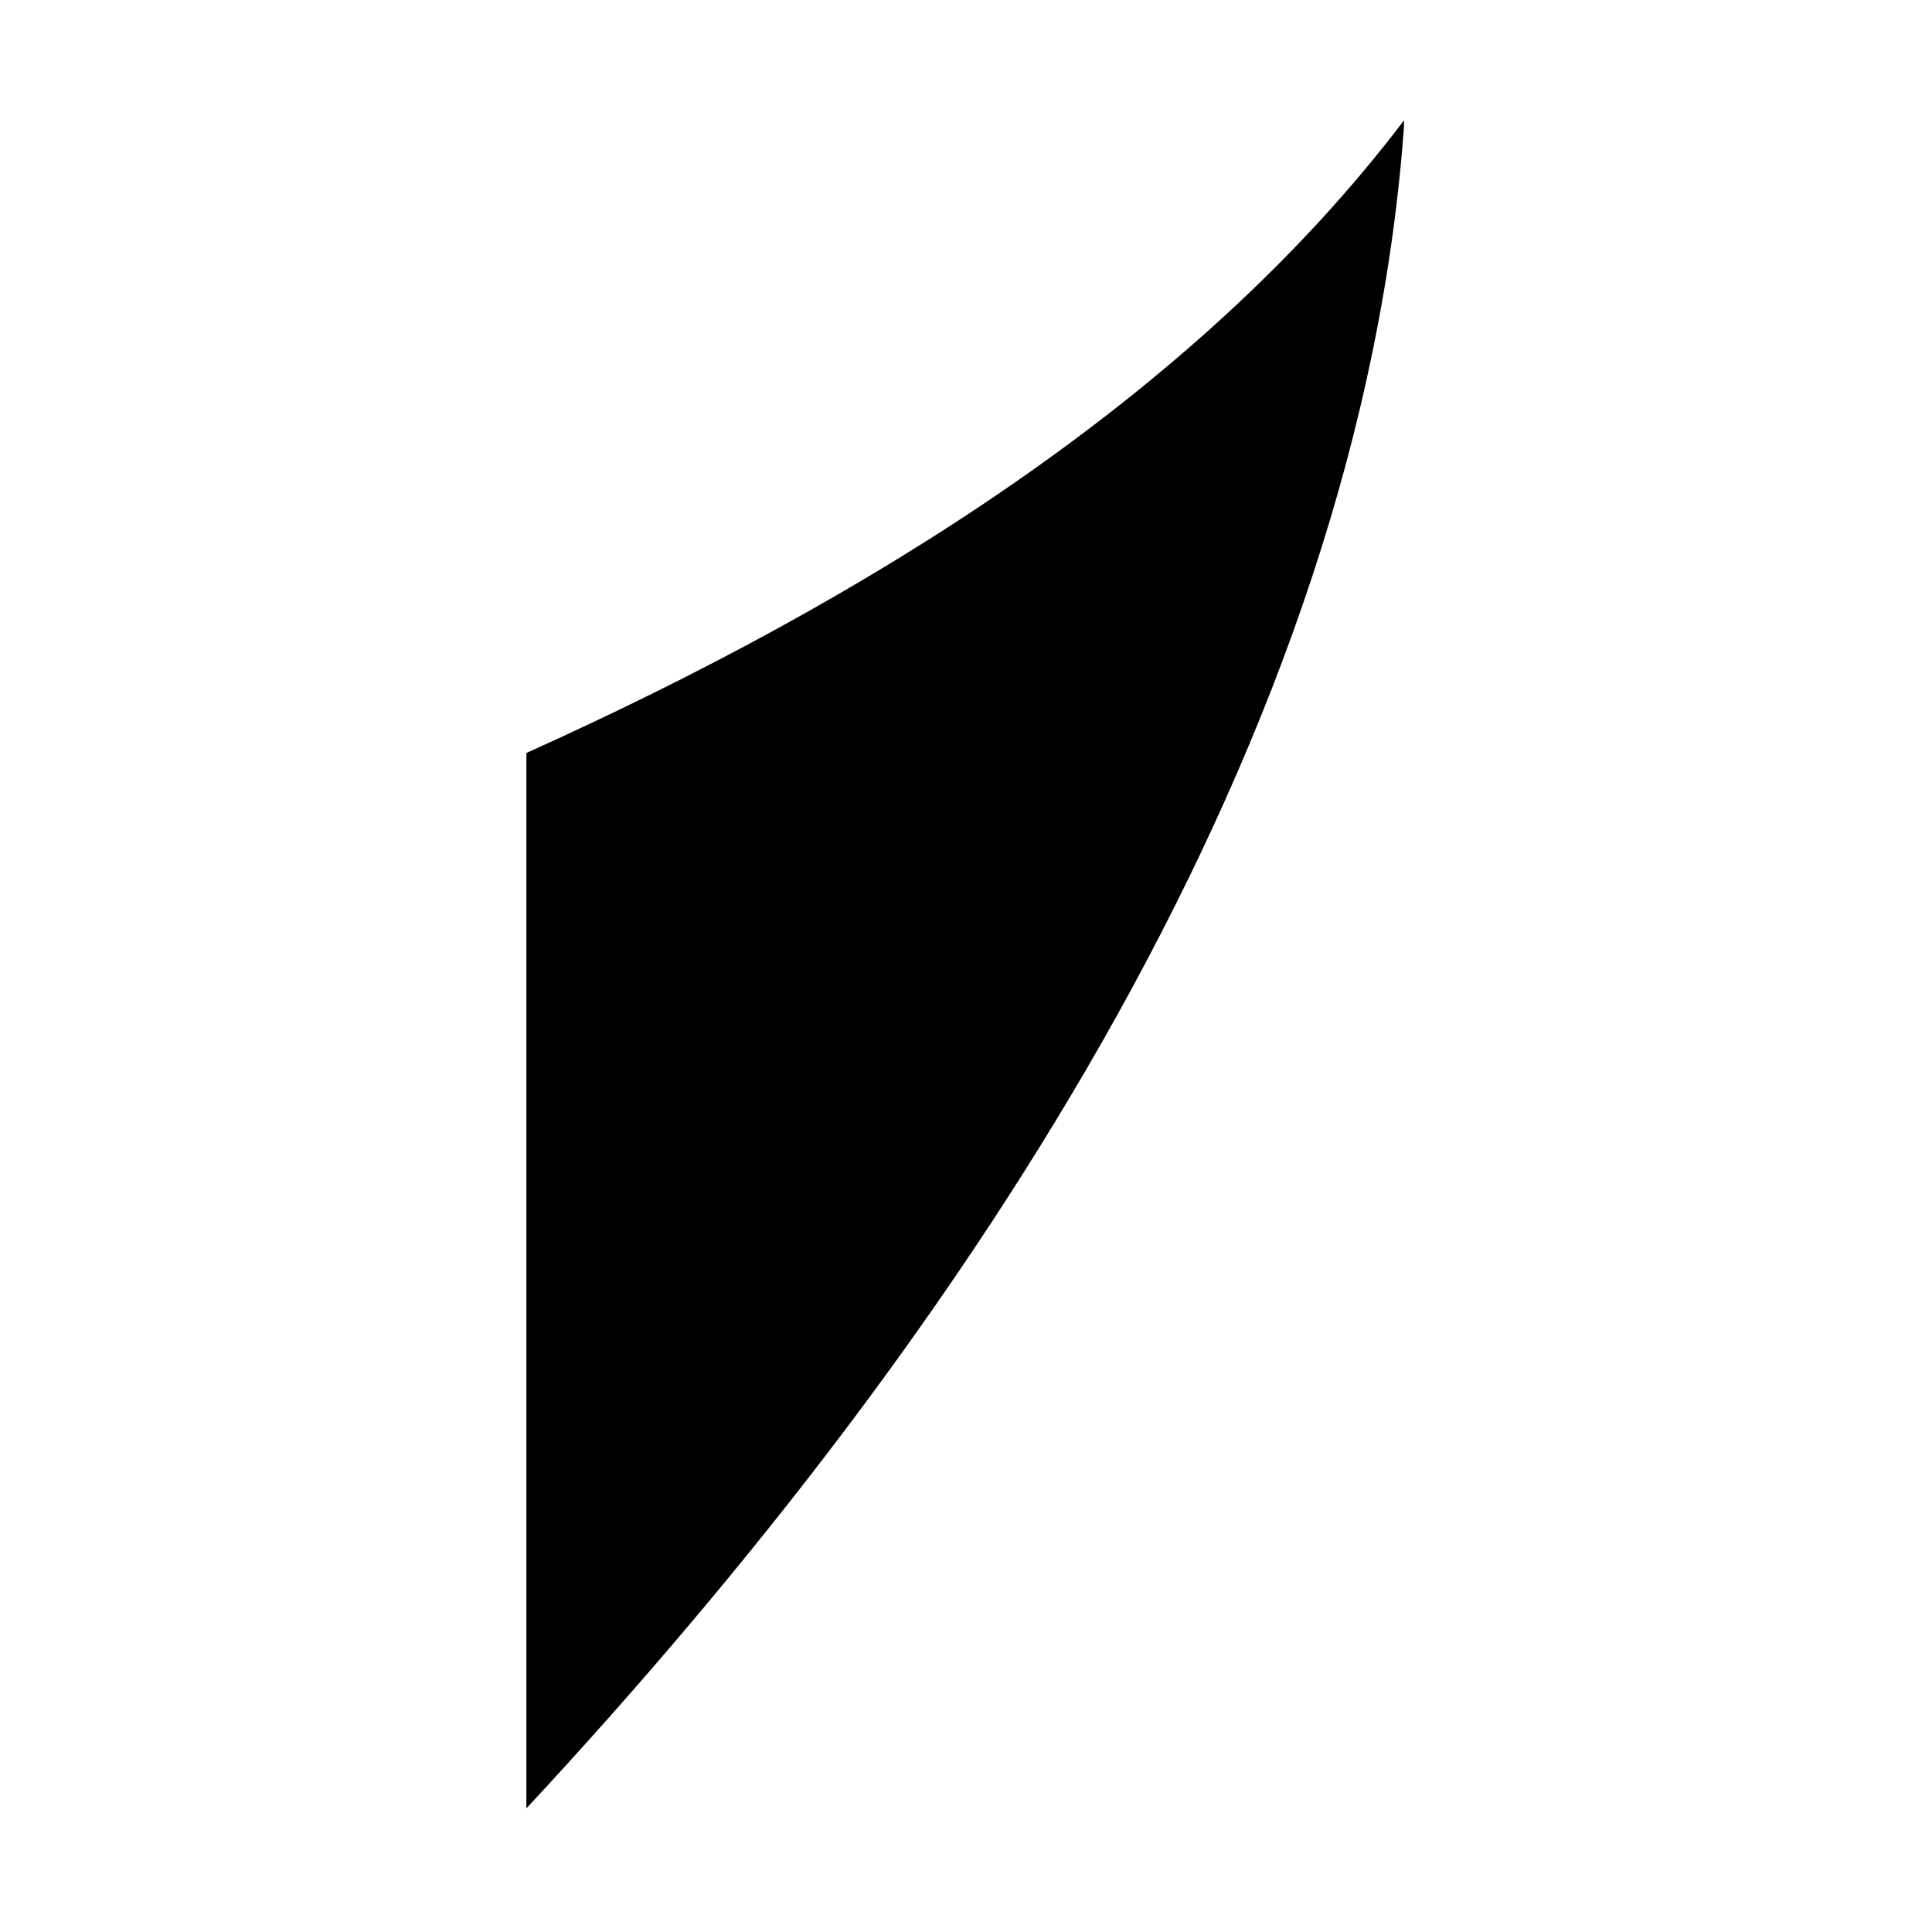 <svg xmlns="http://www.w3.org/2000/svg" xmlns:xlink="http://www.w3.org/1999/xlink" width="1024" height="1024" viewBox="0 0 1024 1024"><defs><path id="m" d="M279 62.89h465.159v896.668H279z"/></defs><clipPath id="n"><use xlink:href="#m" overflow="visible"/></clipPath><path d="M279 399.085v559.38C516.179 703.387 722.029 390.136 744.404 63.458 632.53 211.134 458.001 318.536 279 399.085zm0 0" clip-path="url(#n)"/></svg>